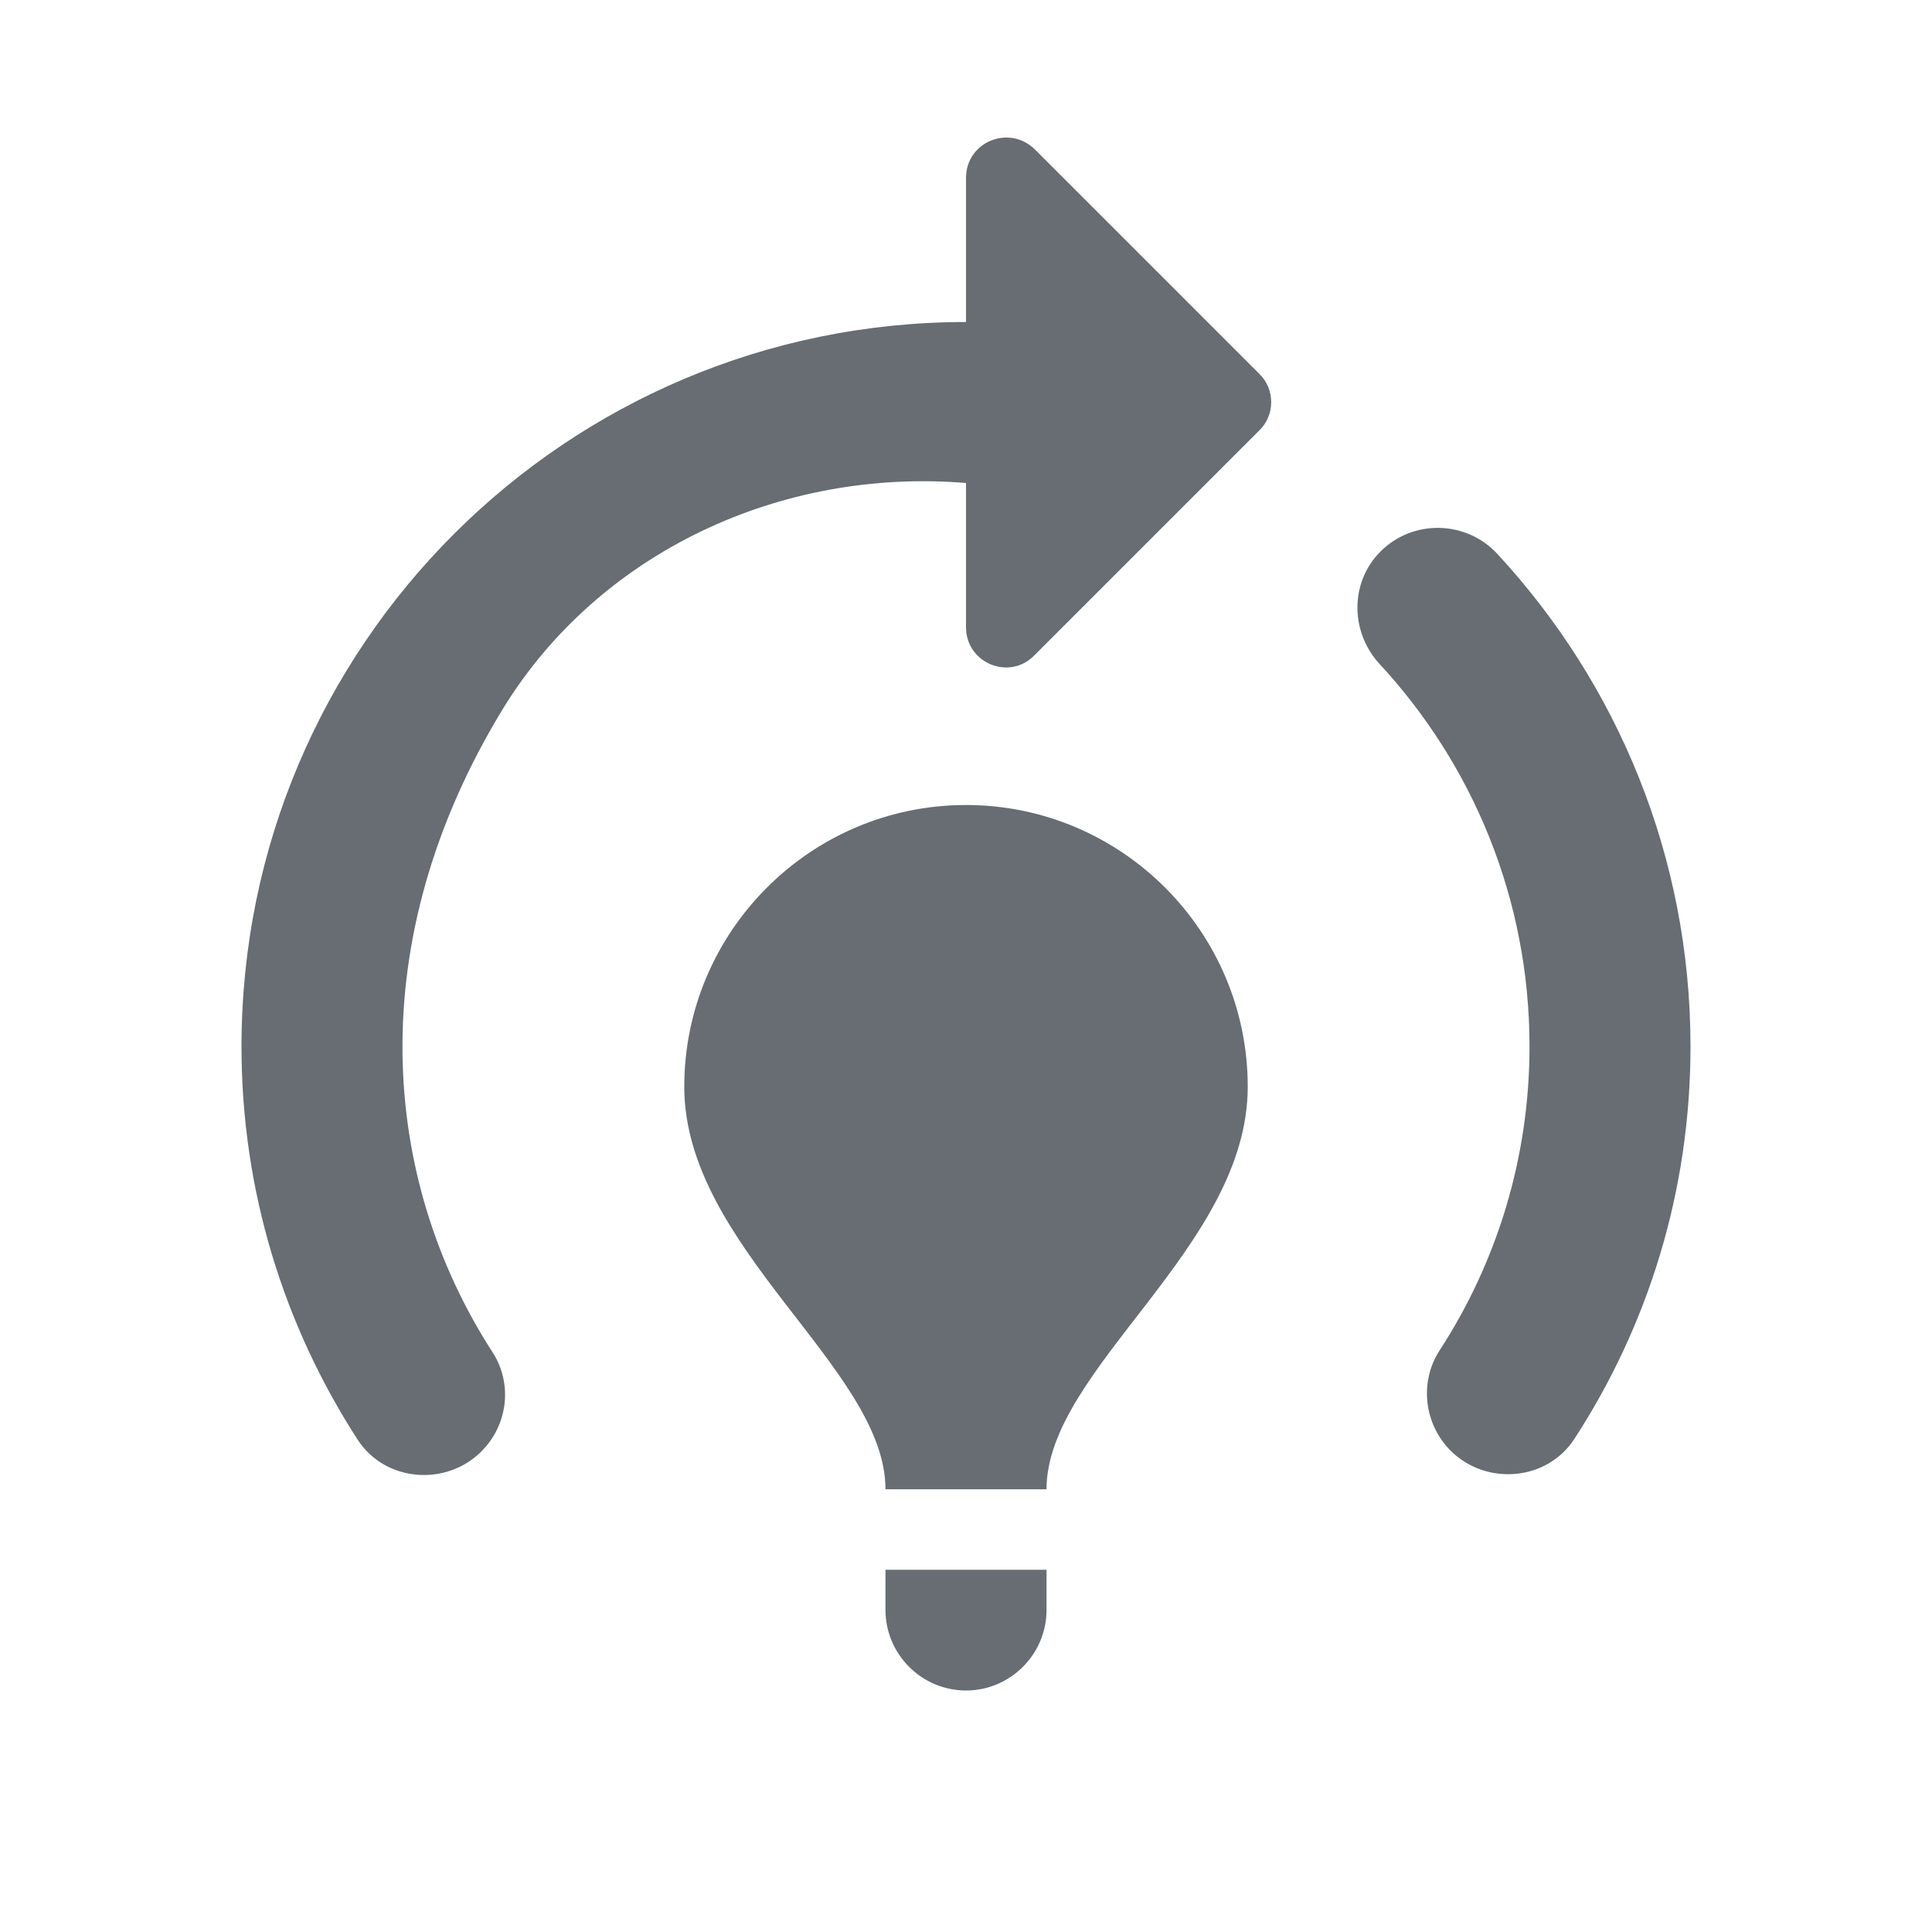 <svg width="40" height="40" viewBox="0 0 40 40" fill="none" xmlns="http://www.w3.org/2000/svg">
<g clip-path="url(#clip0_400_9828)">
<path d="M25.833 22.5C25.833 25.834 21.667 28.334 21.667 30.834H18.333C18.333 28.334 14.167 25.834 14.167 22.5C14.167 19.284 16.783 16.667 20 16.667C23.217 16.667 25.833 19.284 25.833 22.5ZM21.667 32.5H18.333V33.334C18.333 34.25 19.083 35 20 35C20.917 35 21.667 34.25 21.667 33.334V32.5ZM31.667 21.667C31.667 23.983 30.983 26.15 29.8 27.967C29.383 28.617 29.483 29.483 30.033 30.034C30.767 30.767 32.033 30.667 32.6 29.784C34.117 27.45 35 24.667 35 21.667C35 17.733 33.483 14.15 31 11.467C30.35 10.767 29.25 10.75 28.583 11.417C27.95 12.05 27.95 13.067 28.55 13.733C30.483 15.817 31.667 18.6 31.667 21.667ZM26.083 7.75L21.433 3.1C20.9 2.567 20 2.934 20 3.684V6.667C11.717 6.667 5 13.383 5 21.667C5 24.667 5.883 27.45 7.4 29.8C7.967 30.683 9.233 30.784 9.967 30.05C10.517 29.5 10.617 28.65 10.2 28C7.883 24.417 7.467 19.5 10.417 14.667C12.417 11.417 16.183 9.684 20 10V12.983C20 13.733 20.9 14.1 21.417 13.567L26.067 8.917C26.4 8.6 26.4 8.067 26.083 7.75Z" fill="#676D72"/>
</g>
<defs>
<clipPath id="clip0_400_9828">
<rect width="40" height="40" fill="white"/>
</clipPath>
</defs>
</svg>
